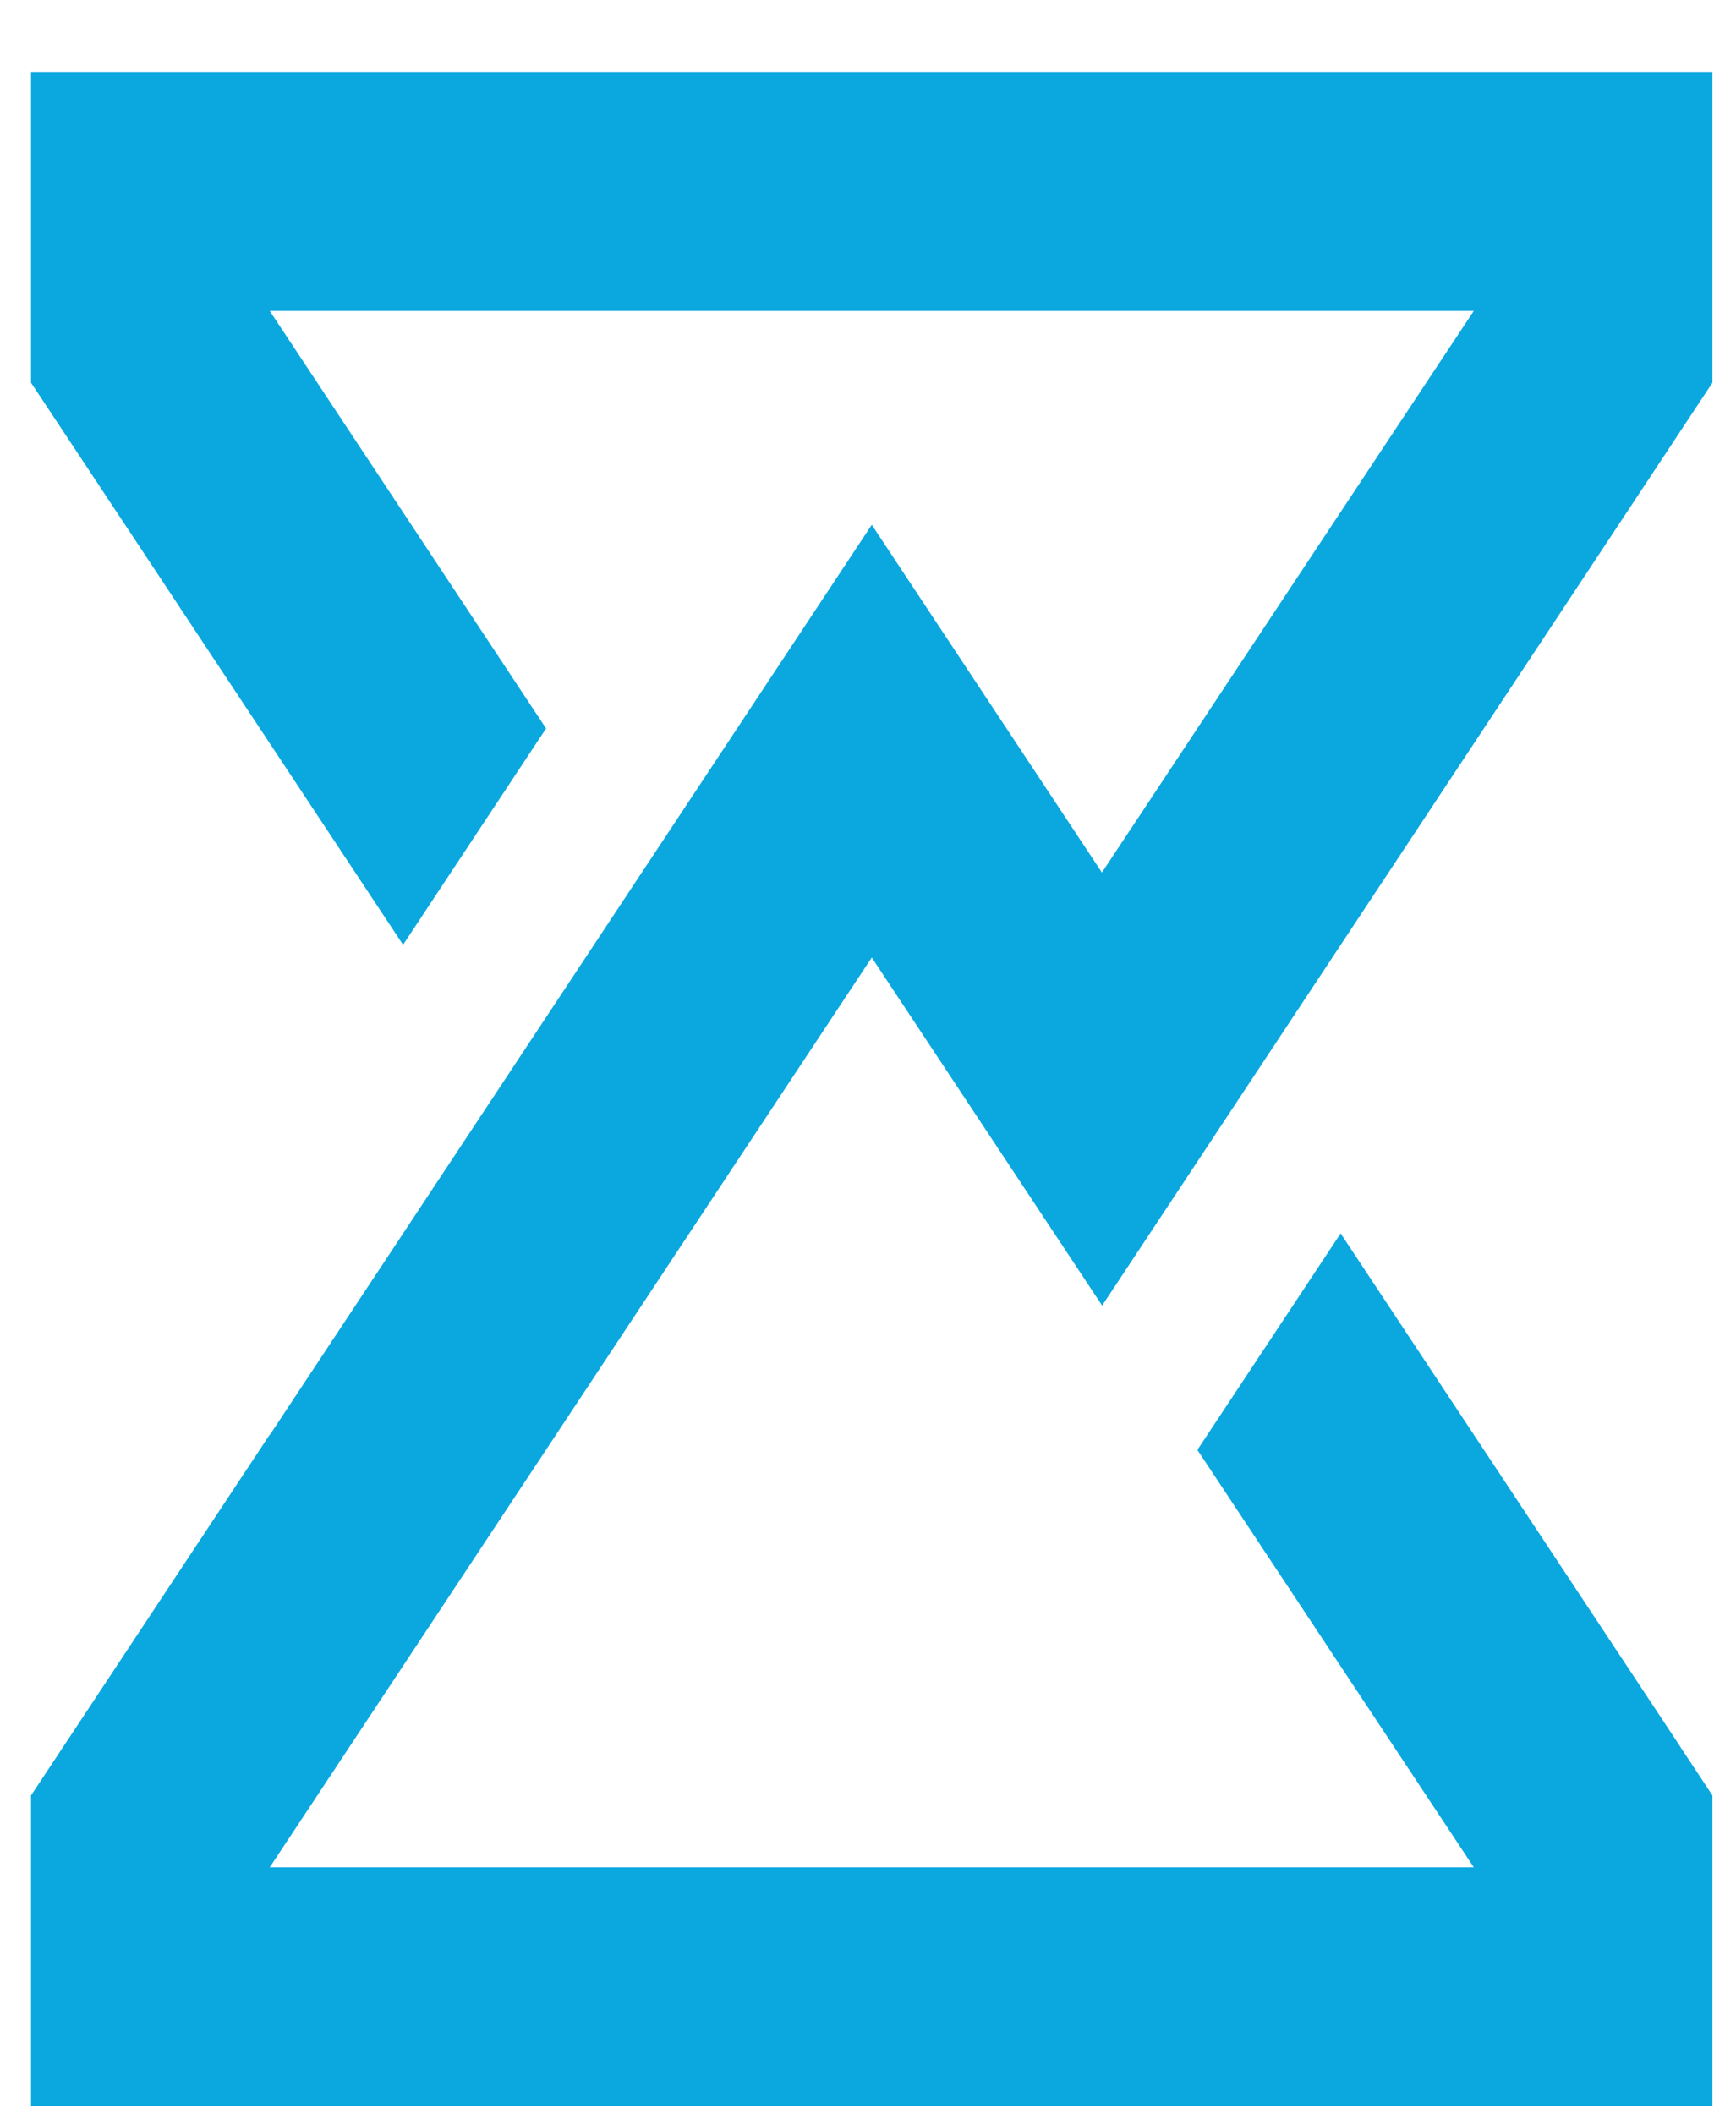 <svg width="23" height="28" viewBox="0 0 23 28" fill="none" xmlns="http://www.w3.org/2000/svg">
<path d="M22.688 5.068V0.954H21.621H0.411V5.068L3.574 9.844L5.34 12.512L7.235 9.647L3.574 4.117H19.526L14.599 11.555L11.55 6.95L3.574 19.004V18.998L0.411 23.777V27.891H1.481H22.688V23.777L22.264 23.136V23.134L17.762 16.334L15.864 19.201L19.526 24.729H3.574L11.55 12.681L14.602 17.29L21.344 7.101L22.688 5.068Z" fill="#0BA8E0"/>
</svg>
